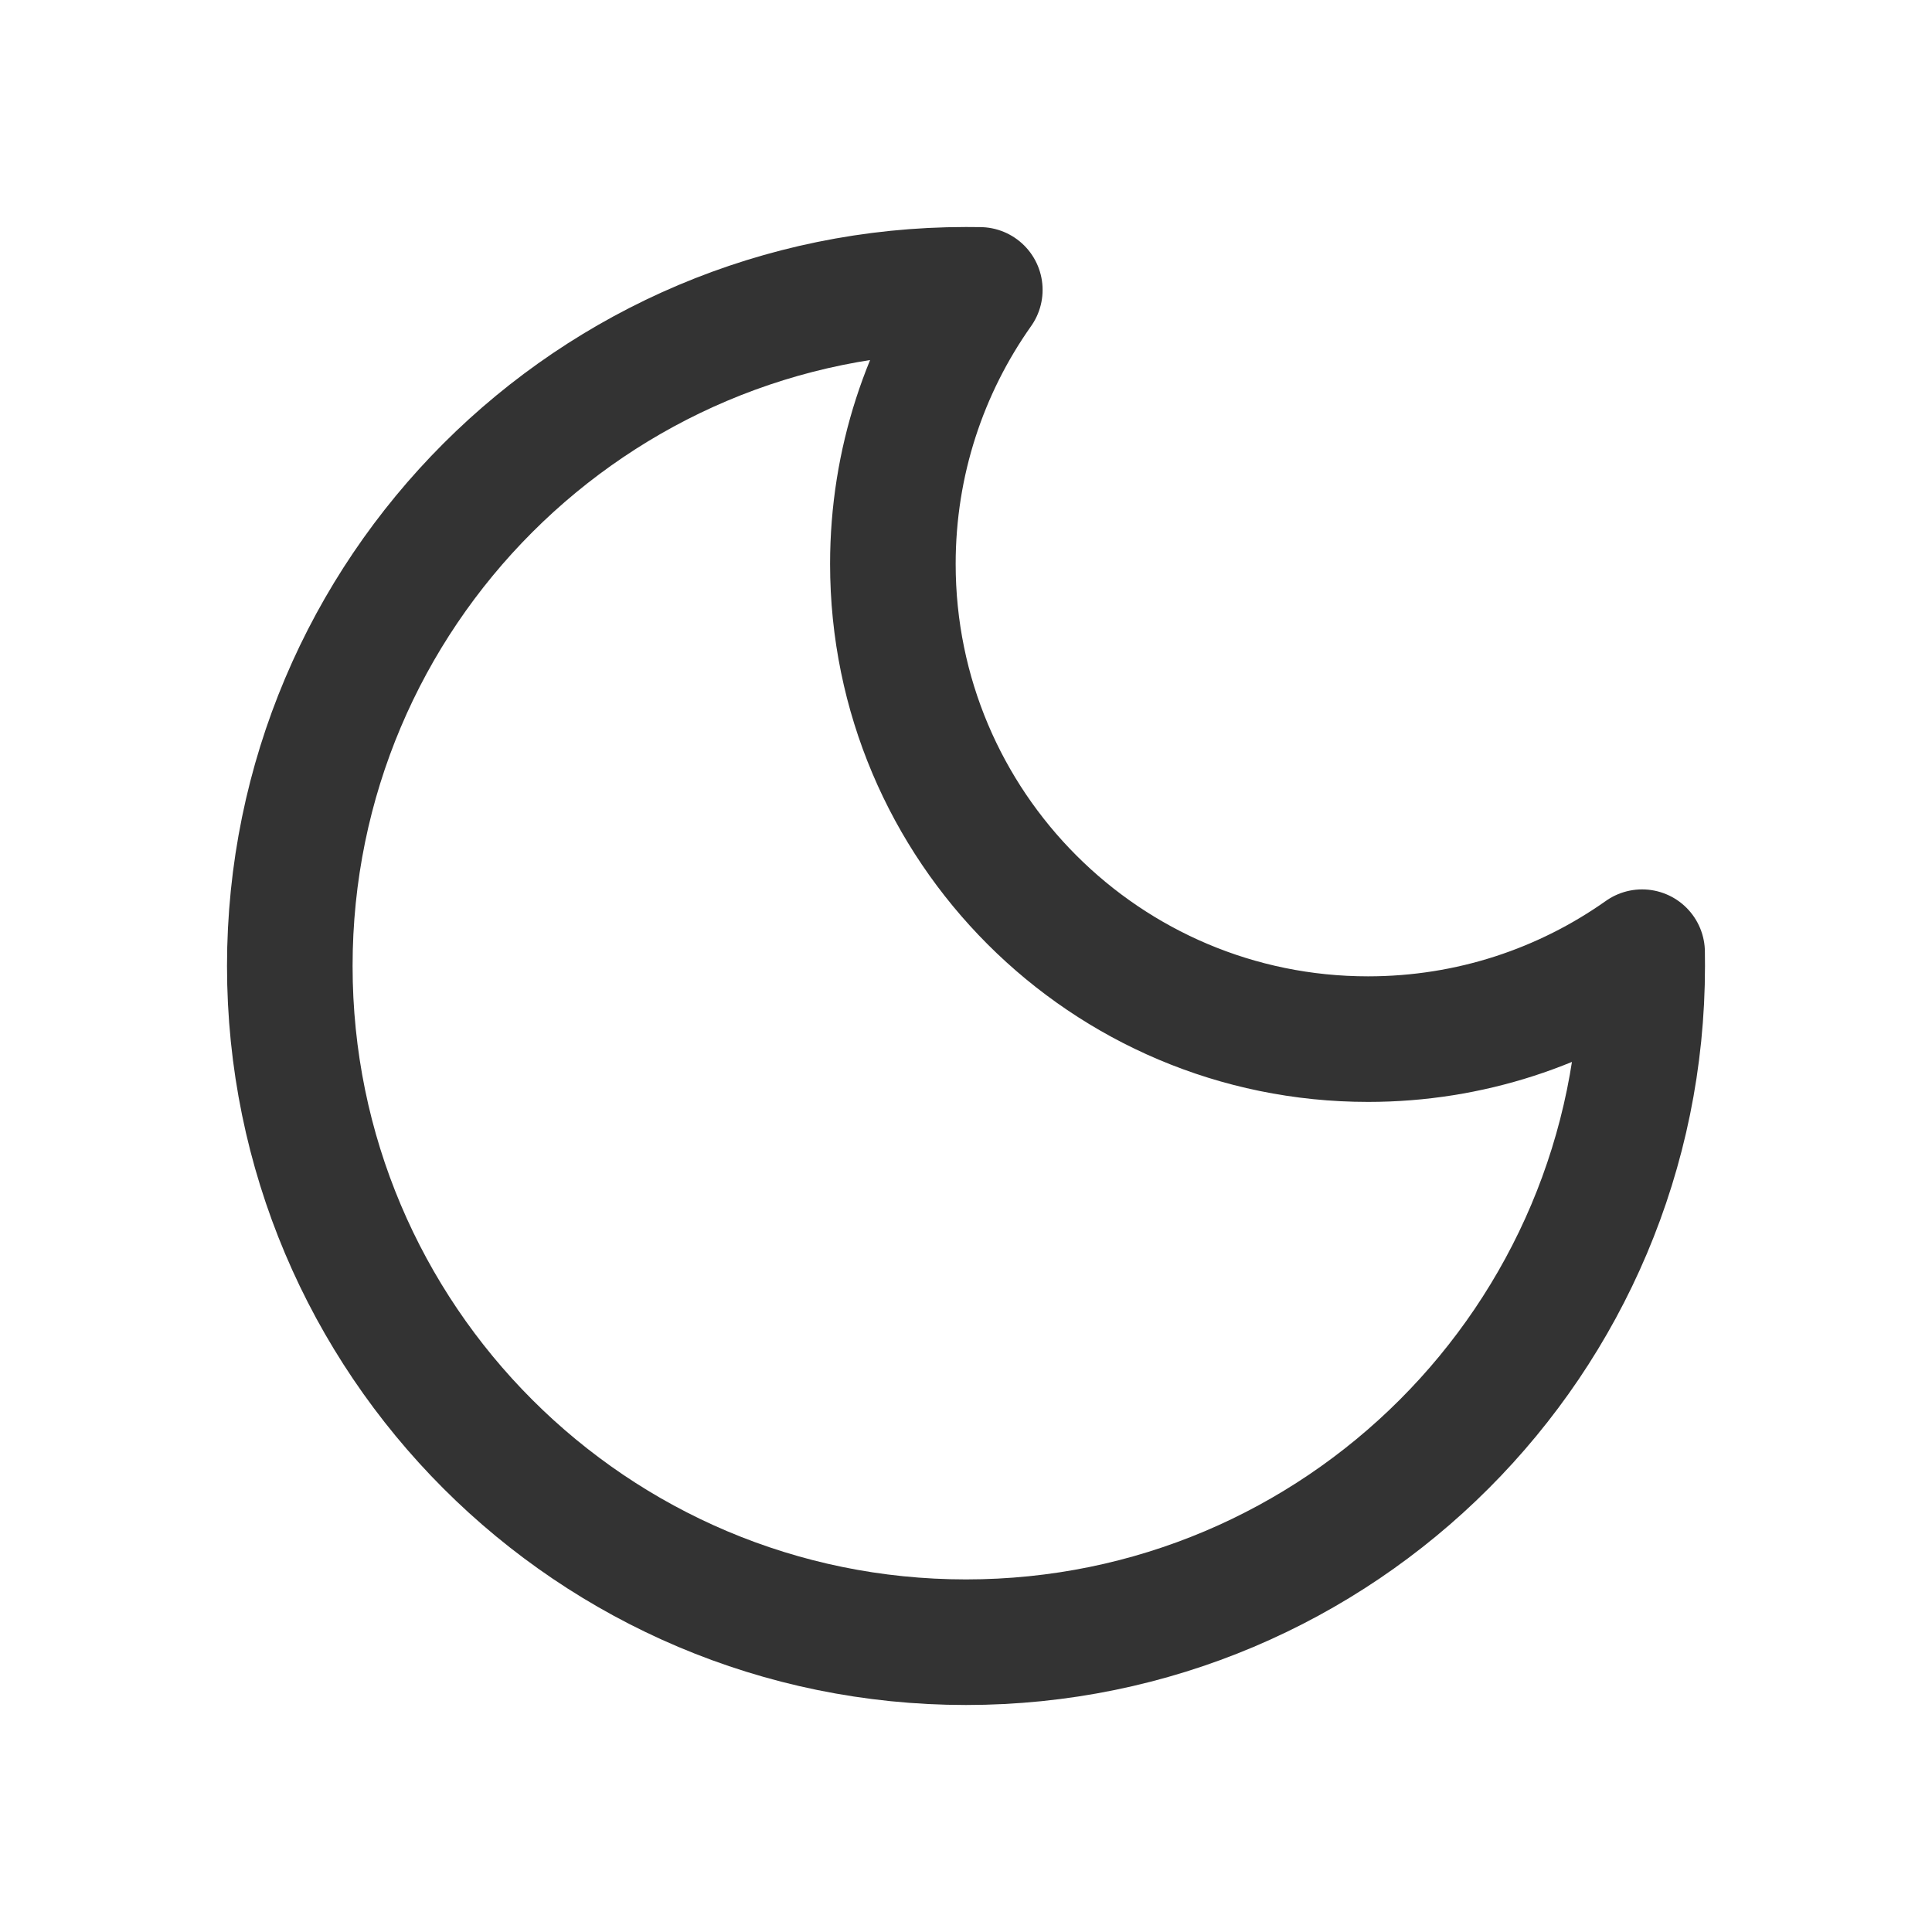 <svg xmlns="http://www.w3.org/2000/svg" width="20" height="20" fill="none" viewBox="0 0 20 20"><path stroke="#333" stroke-linecap="round" stroke-linejoin="round" stroke-width="1.3" d="M16.999 9.857C16.197 10.424 15.219 10.757 14.162 10.757C11.445 10.757 9.243 8.554 9.243 5.838C9.243 4.782 9.576 3.803 10.143 3.001C10.095 3 10.048 3 10 3C6.134 3 3 6.134 3 10C3 13.866 6.134 17 10 17C13.866 17 17 13.866 17 10C17 9.952 17 9.905 16.999 9.857Z"/></svg>
